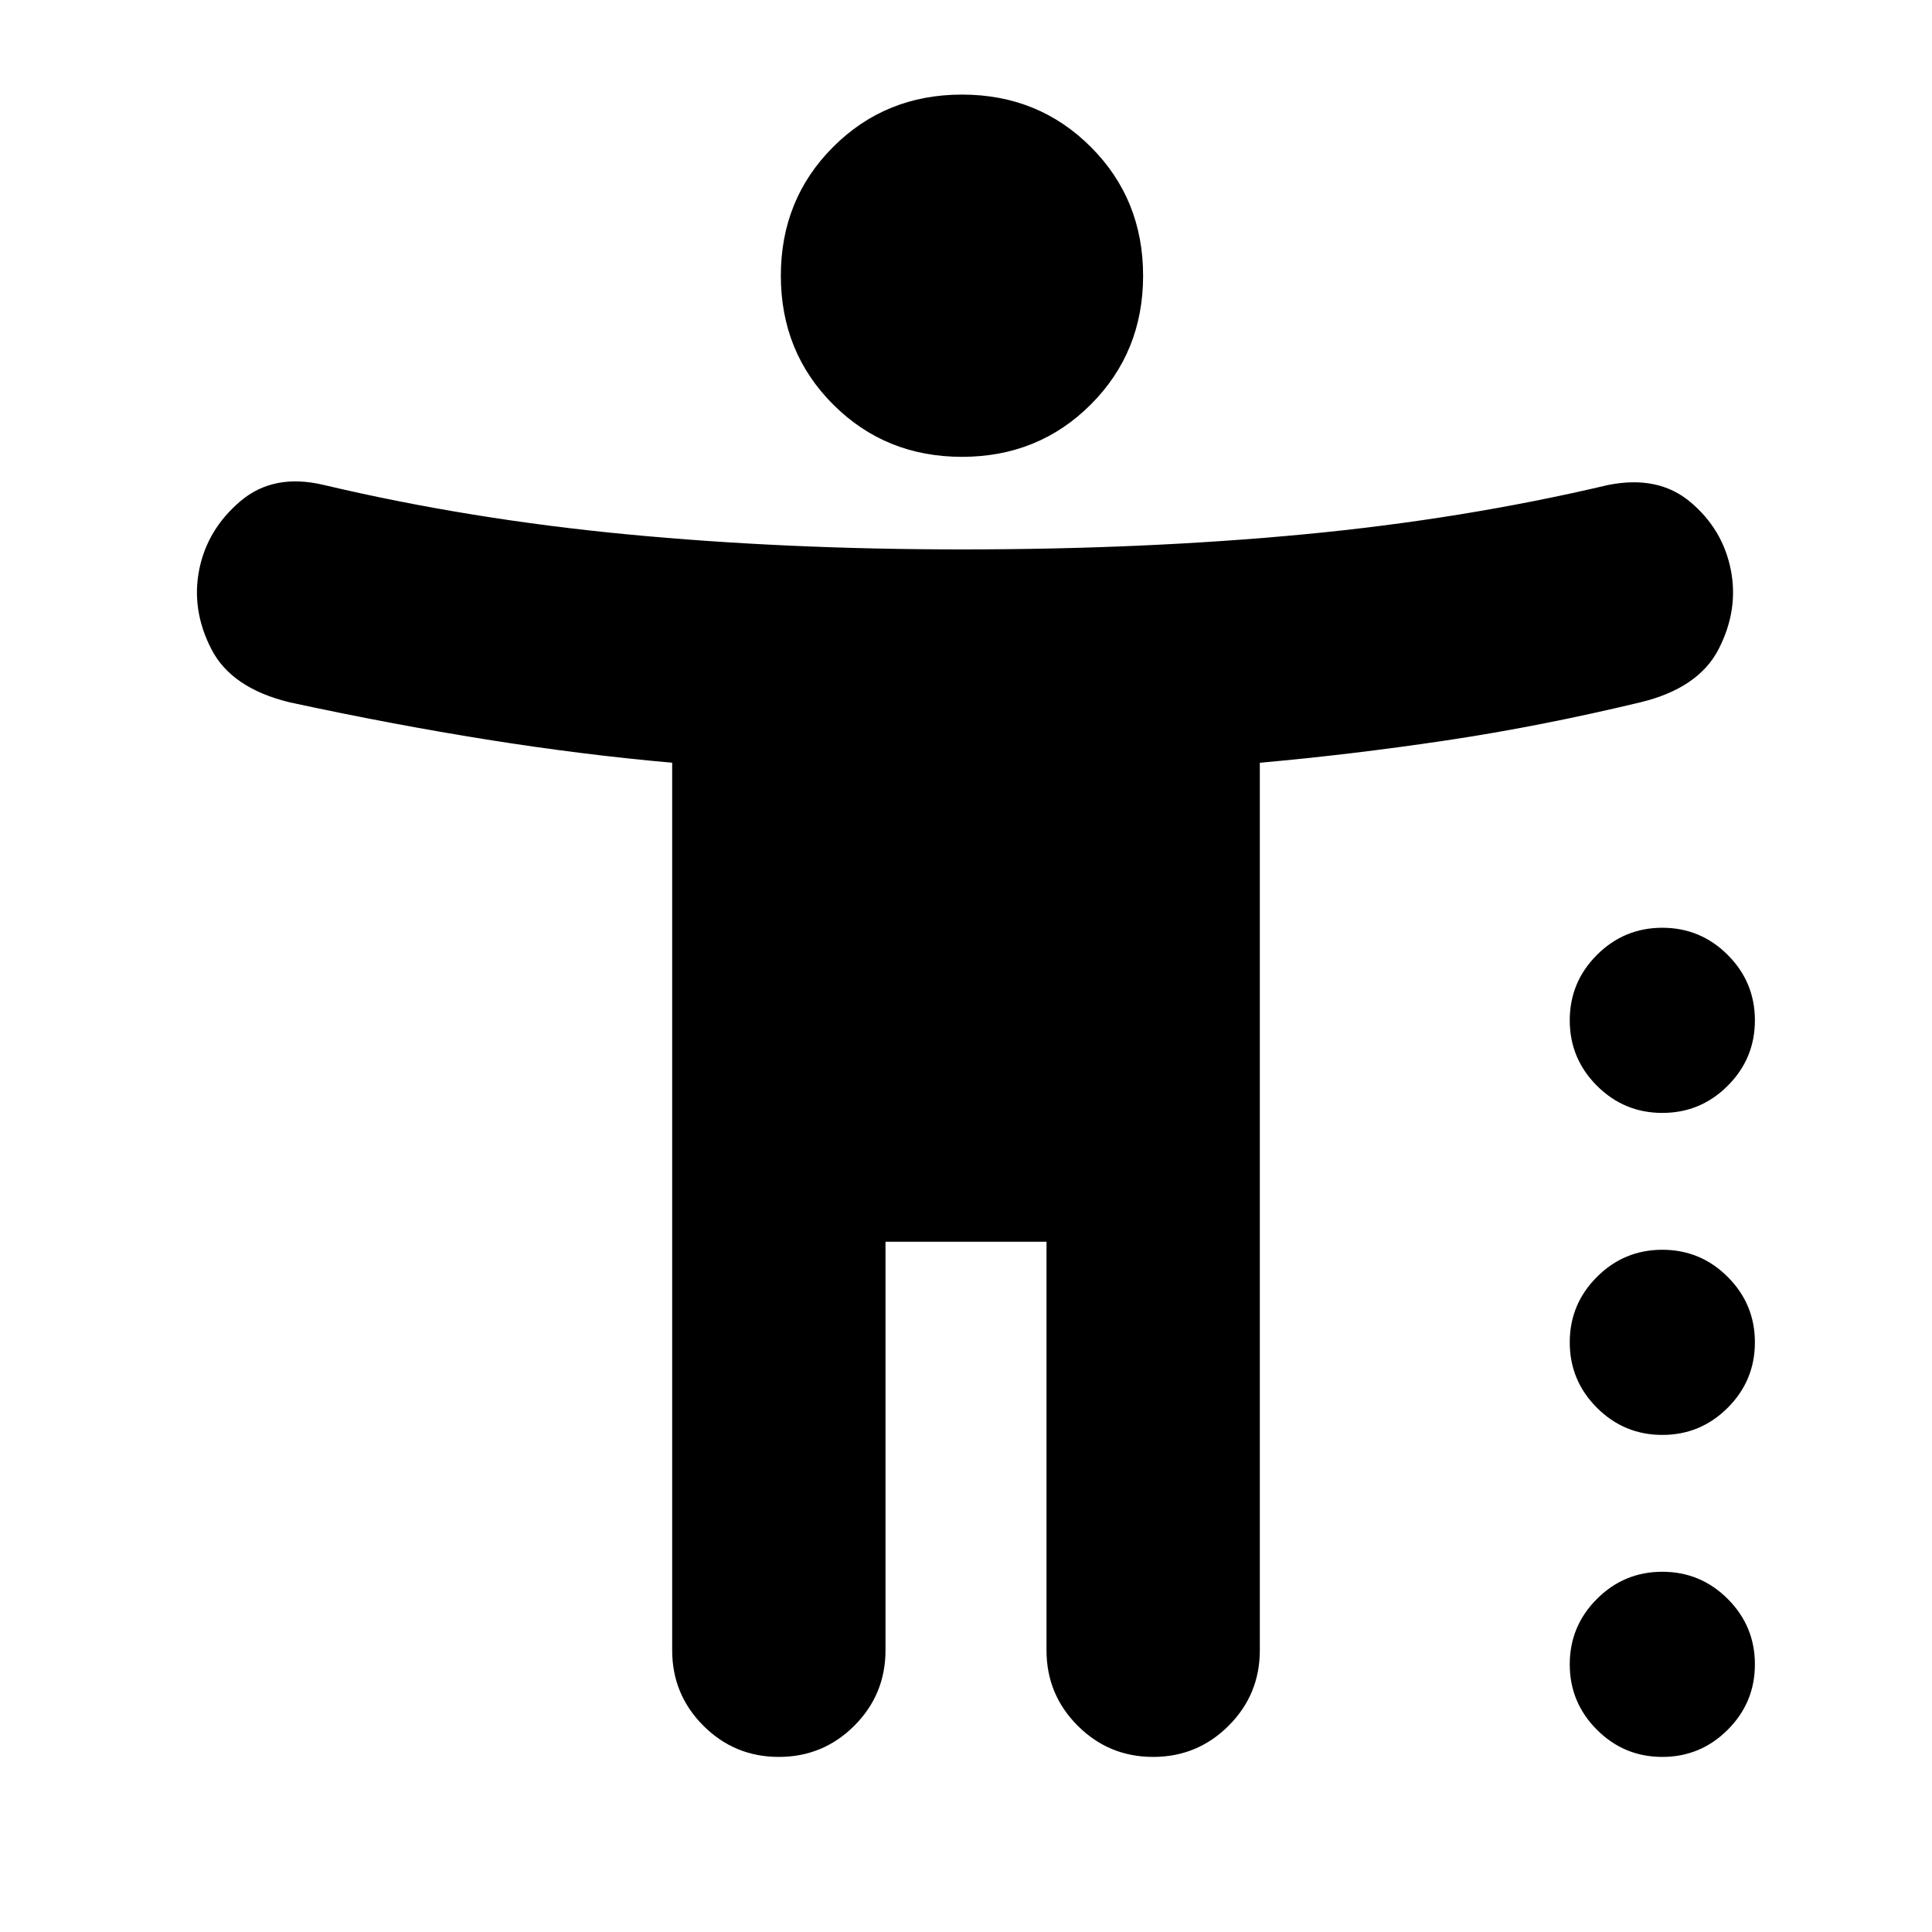 <svg xmlns="http://www.w3.org/2000/svg" height="24" viewBox="0 -960 960 960" width="24"><path d="M478-733q-38 0-64-26t-26-64q0-38 26-64t64-26q38 0 64 26t26 64q0 38-26 64t-64 26ZM387-87q-22 0-37.5-15.5T334-140v-441q-45-4-92-11.5T144-611q-29-7-39-26.5T99-677q4-20 20.5-34t41.5-8q72 17 150.5 24.5T478-687q91 0 170-7.5T799-719q25-5 41 8.5t20 33.5q4 20-6 39.5T815-611q-50 12-97 19t-92 11v441q0 22-15.5 37.5T573-87q-22 0-37.5-15.5T520-140v-203h-80v203q0 22-15.5 37.5T387-87Zm439-320q-19 0-32.5-13.5T780-453q0-19 13.5-32.5T826-499q19 0 32.5 13.5T872-453q0 19-13.5 32.5T826-407Zm0 160q-19 0-32.5-13.5T780-293q0-19 13.5-32.5T826-339q19 0 32.5 13.5T872-293q0 19-13.5 32.5T826-247Zm0 160q-19 0-32.5-13.5T780-133q0-19 13.5-32.5T826-179q19 0 32.5 13.5T872-133q0 19-13.5 32.5T826-87Z"/></svg>